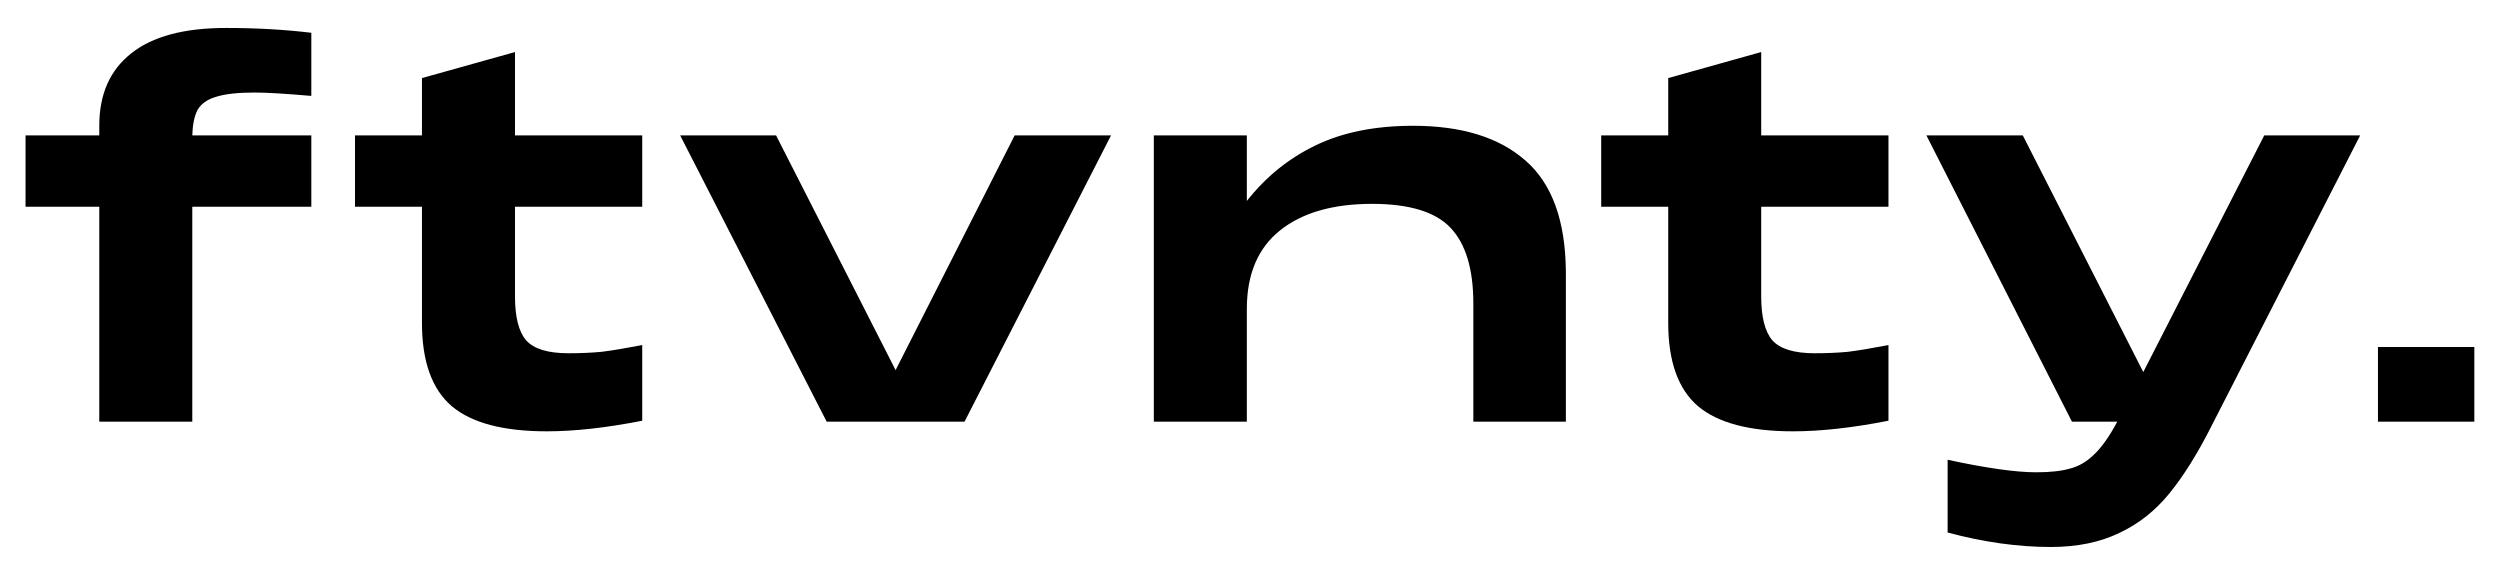 <svg width="83" height="19" viewBox="0 0 83 19" fill="none" xmlns="http://www.w3.org/2000/svg">
<path d="M8.448 3.072C7.893 3.072 7.467 3.12 7.168 3.216C6.88 3.301 6.677 3.445 6.56 3.648C6.453 3.851 6.395 4.133 6.384 4.496H10.336V6.864H6.384V14H3.296V6.864H0.848V4.496H3.296V4.176C3.296 3.131 3.648 2.331 4.352 1.776C5.056 1.211 6.107 0.928 7.504 0.928C8.496 0.928 9.44 0.981 10.336 1.088V3.184C9.472 3.109 8.843 3.072 8.448 3.072ZM21.322 6.864H17.098V9.84C17.098 10.523 17.22 11.008 17.465 11.296C17.721 11.584 18.191 11.728 18.873 11.728C19.268 11.728 19.636 11.712 19.977 11.68C20.319 11.637 20.767 11.563 21.322 11.456V13.968C20.127 14.203 19.071 14.32 18.154 14.32C16.713 14.32 15.663 14.043 15.002 13.488C14.34 12.923 14.009 12 14.009 10.72V6.864H11.786V4.496H14.009V2.592L17.098 1.728V4.496H21.322V6.864ZM29.734 12.288L33.686 4.496H36.886L32.022 14H27.446L22.582 4.496H25.766L29.734 12.288ZM46.915 4.176C48.526 4.176 49.769 4.56 50.643 5.328C51.529 6.096 51.977 7.333 51.987 9.04V14H48.915V10.08C48.915 8.939 48.664 8.101 48.163 7.568C47.662 7.035 46.792 6.768 45.555 6.768C44.254 6.768 43.235 7.061 42.499 7.648C41.763 8.235 41.395 9.104 41.395 10.256V14H38.307V4.496H41.395V6.672C42.025 5.872 42.782 5.259 43.667 4.832C44.563 4.395 45.646 4.176 46.915 4.176ZM62.697 6.864H58.472V9.84C58.472 10.523 58.595 11.008 58.84 11.296C59.096 11.584 59.566 11.728 60.248 11.728C60.643 11.728 61.011 11.712 61.352 11.68C61.694 11.637 62.142 11.563 62.697 11.456V13.968C61.502 14.203 60.446 14.32 59.529 14.32C58.089 14.32 57.038 14.043 56.377 13.488C55.715 12.923 55.385 12 55.385 10.72V6.864H53.16V4.496H55.385V2.592L58.472 1.728V4.496H62.697V6.864ZM75.173 4.496H78.357L73.413 14.16C72.955 15.067 72.491 15.808 72.021 16.384C71.552 16.96 70.997 17.397 70.357 17.696C69.717 18.005 68.96 18.16 68.085 18.16C66.997 18.16 65.856 18 64.661 17.68V15.264C65.941 15.541 66.923 15.68 67.605 15.68C68.075 15.68 68.453 15.637 68.741 15.552C69.029 15.477 69.296 15.317 69.541 15.072C69.787 14.837 70.037 14.48 70.293 14H68.789L63.957 4.496H67.157L71.157 12.352L75.173 4.496ZM78.948 14V11.52H82.148V14H78.948Z" fill="black"/>
</svg>
